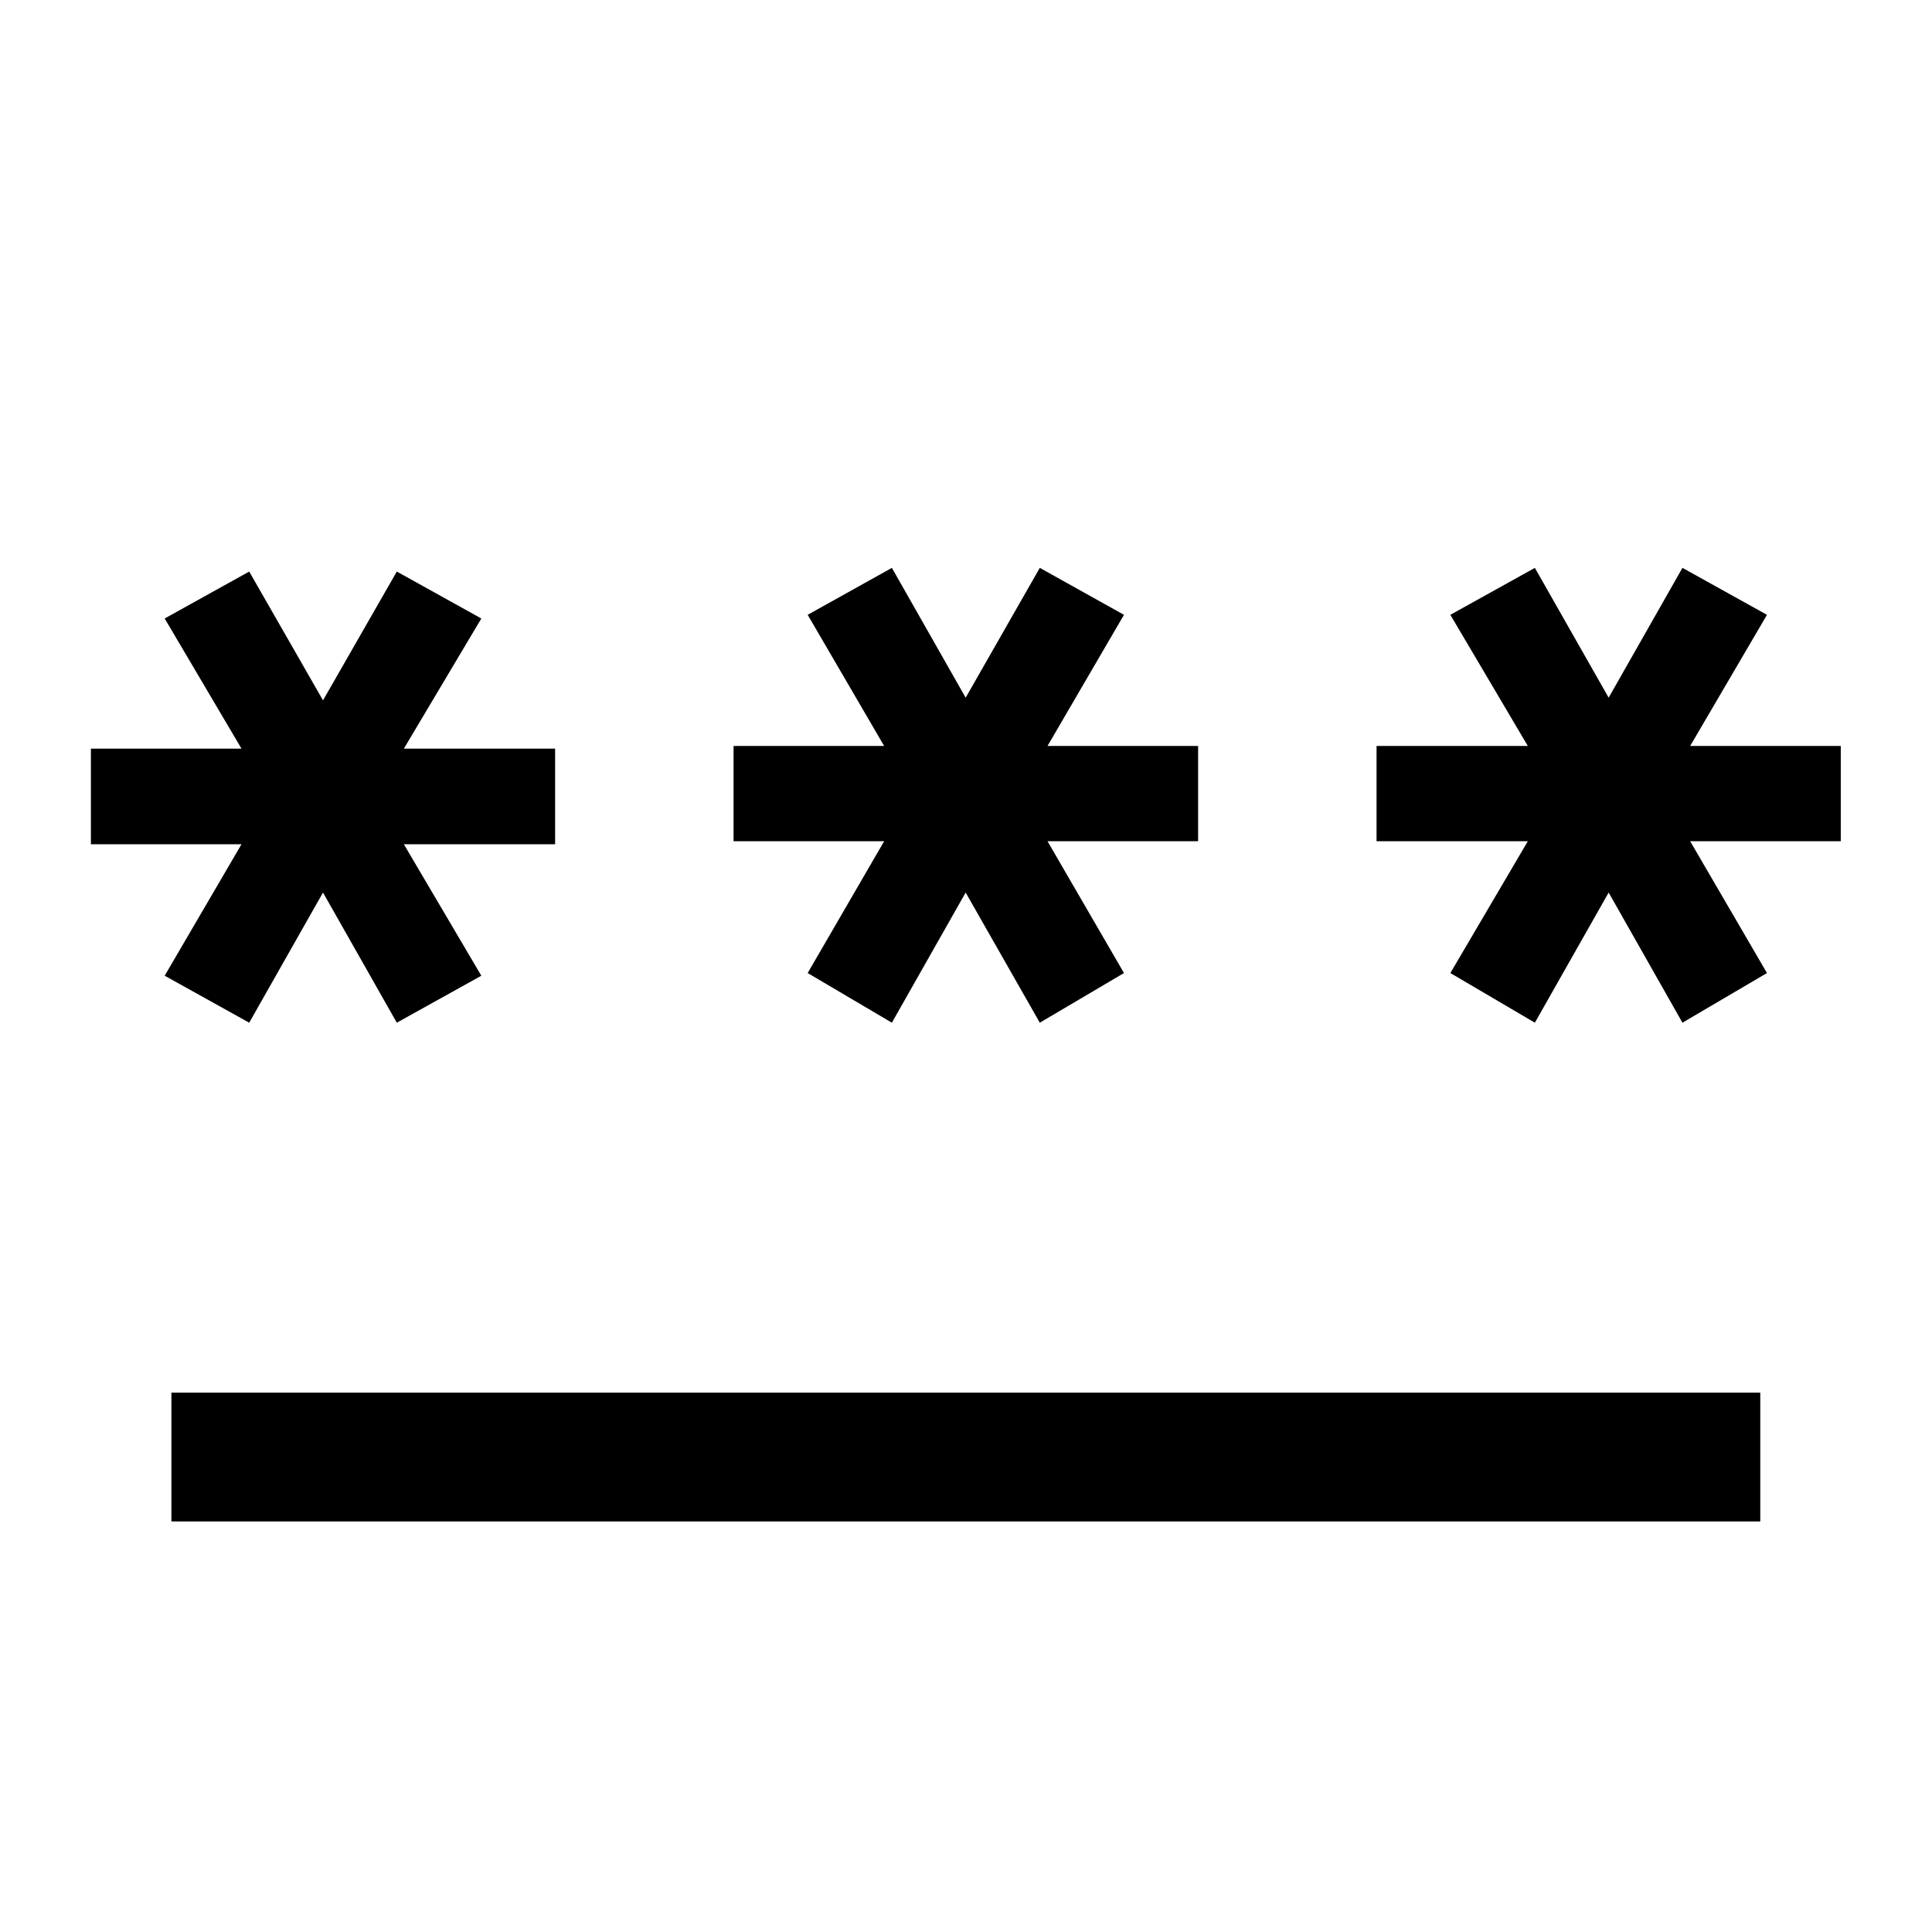 <svg xmlns="http://www.w3.org/2000/svg" height="40" viewBox="0 -960 960 960" width="40"><path d="M85.17-204v-64h789.5v64H85.17Zm38.66-247.83-42-23.34L120-540.5H45.17V-588H120l-38.17-64.67 42-23.33 36.67 64 36.67-64 42 23.33-38.5 64.67h75.16v47.5h-75.16l38.5 65.33-42 23.34-36.67-64.67-36.67 64.67Zm319.34 0-41.84-24.67 38-65.5H364.5v-47.33h74.83l-38-65.17 41.84-23.33 36.66 64.5 36.84-64.5 41.83 23.33-38 65.17h74.83V-542H520.5l38 65.5-41.83 24.67-36.84-64.67-36.66 64.67Zm319.5 0-42-24.67 38.5-65.5H684v-47.33h75.17l-38.5-65.17 42-23.33 36.66 64.5 36.67-64.5 42 23.33-38.17 65.17h74.84V-542h-74.84L878-476.5l-42 24.67-36.67-64.67-36.66 64.67Z"/></svg>